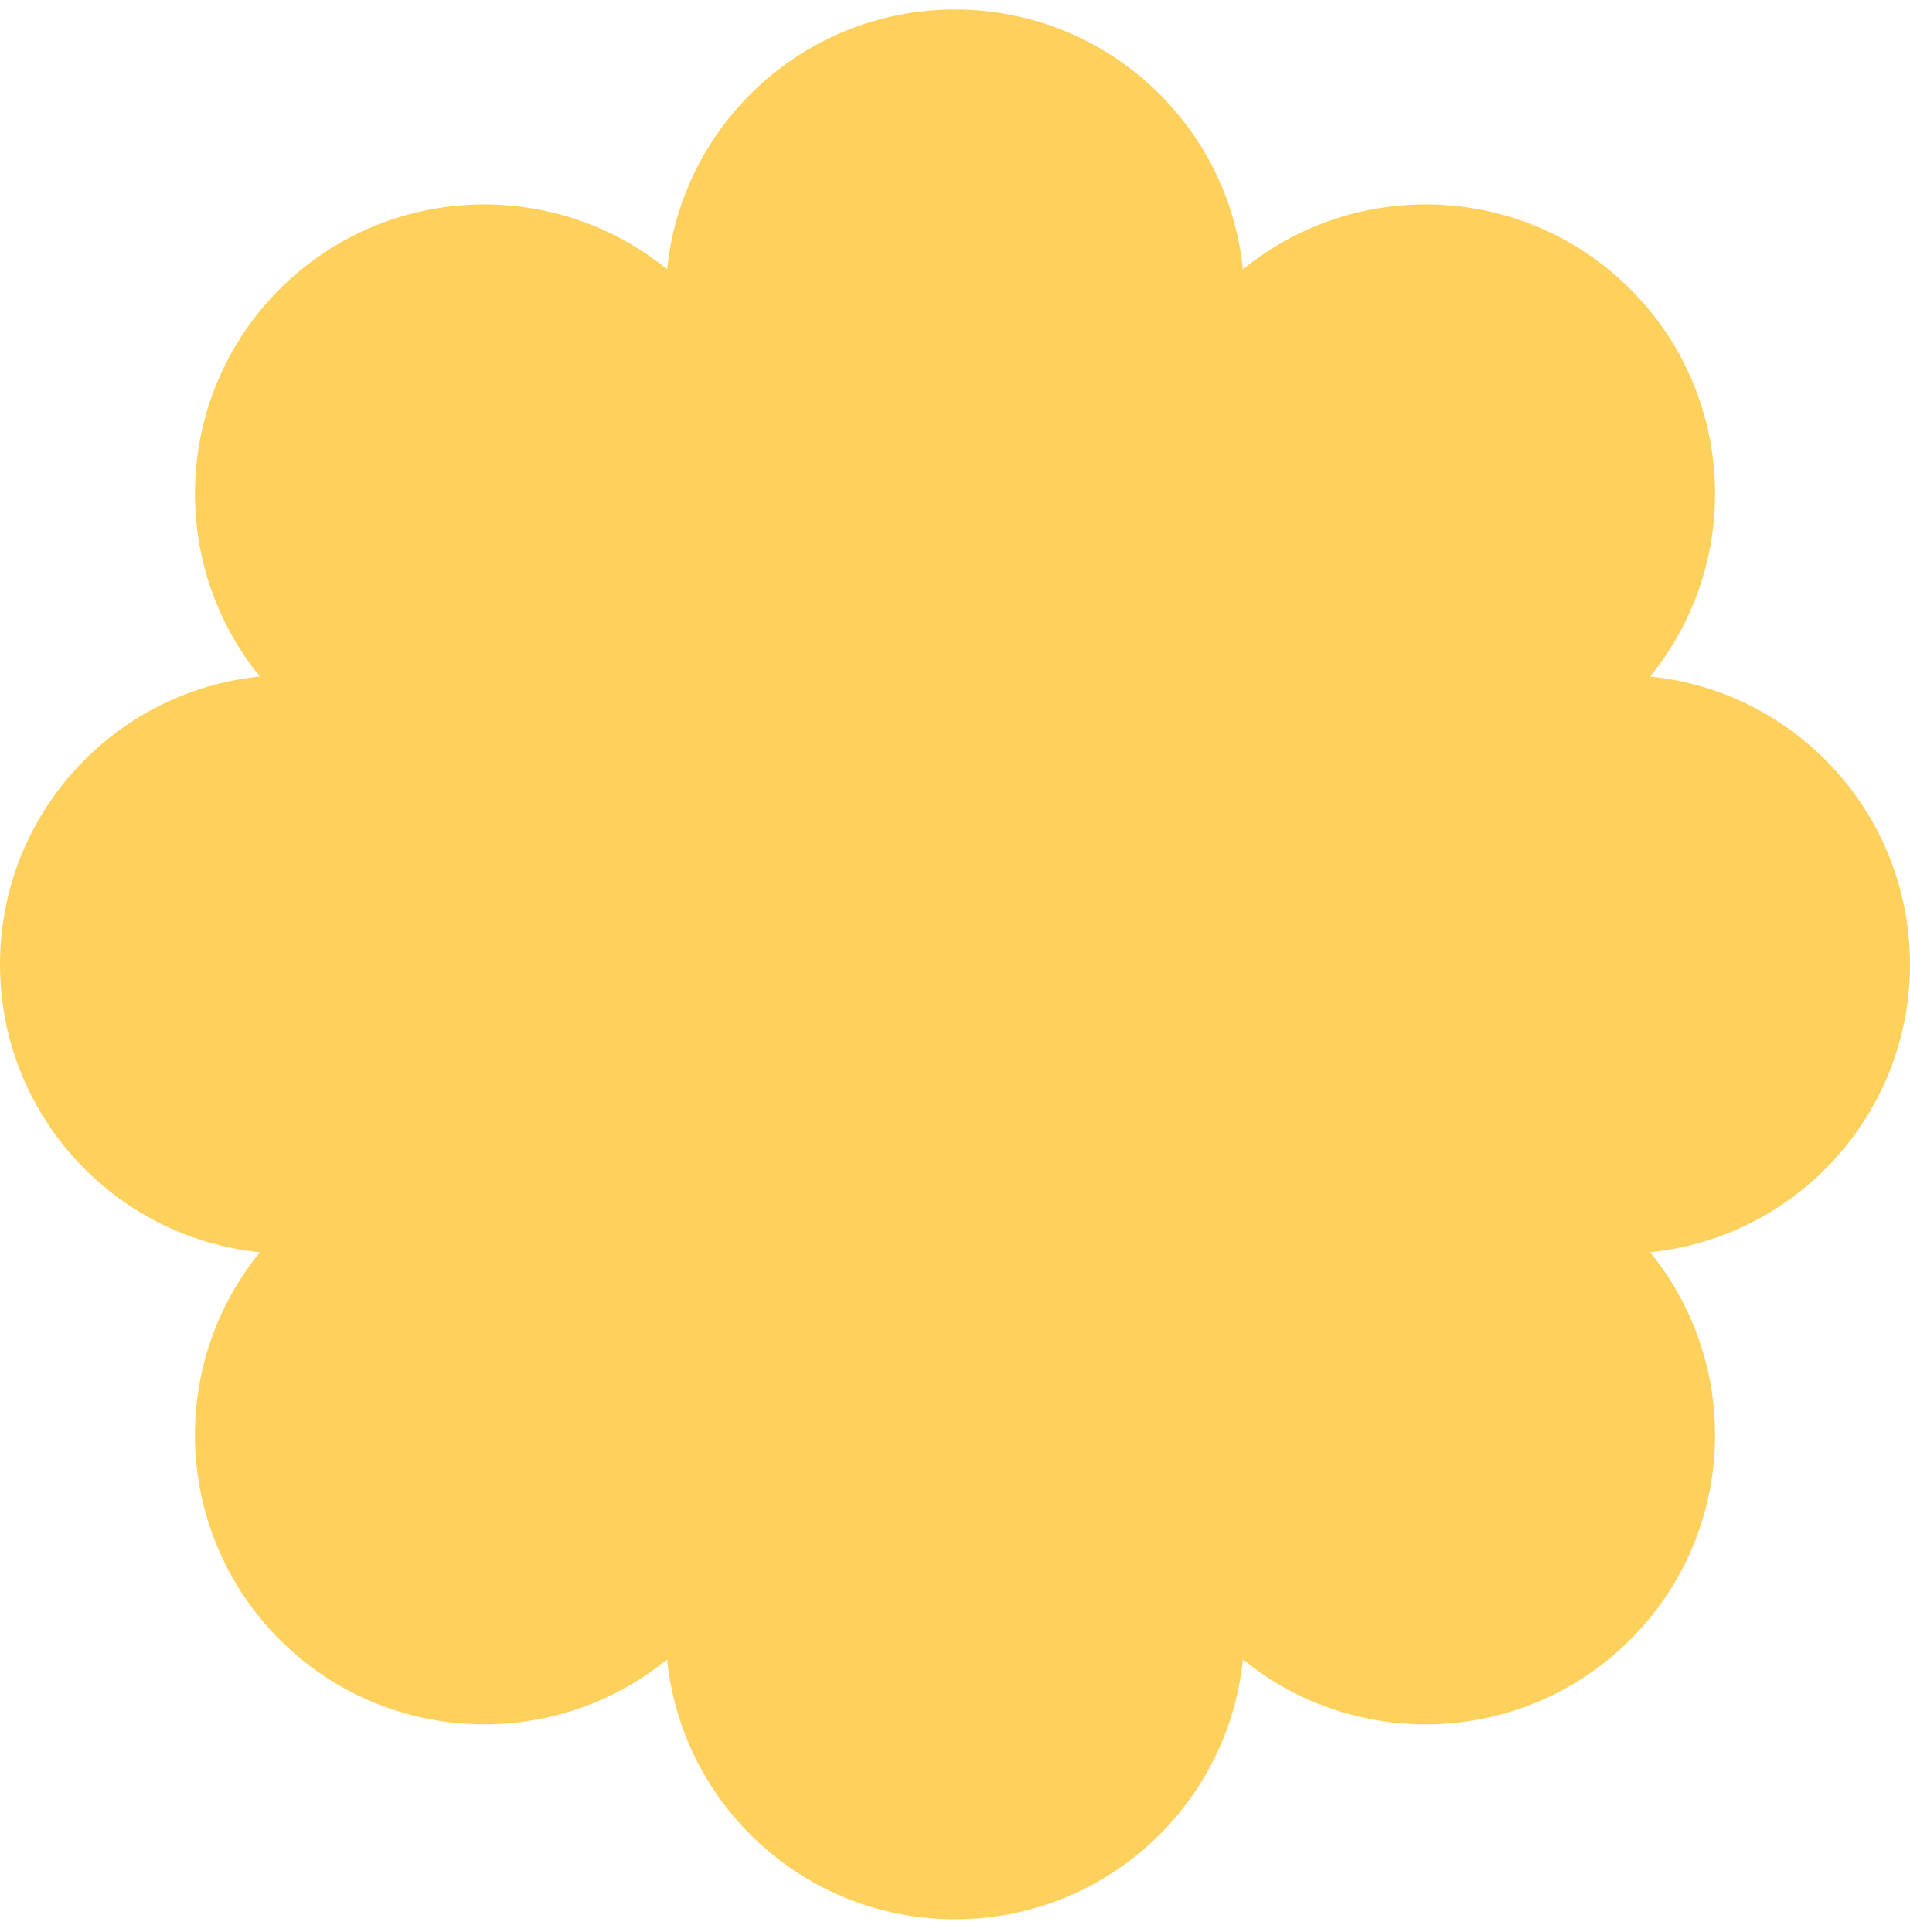 <svg width="87" height="88" viewBox="0 0 87 88" fill="none" xmlns="http://www.w3.org/2000/svg">
<path d="M43.5 87.431C36.673 87.431 31.058 82.241 30.386 75.591C25.208 79.818 17.568 79.517 12.741 74.69C7.914 69.862 7.613 62.222 11.839 57.045C5.19 56.372 -2.98413e-07 50.758 0 43.931C5.40326e-07 37.104 5.19 31.489 11.839 30.816C7.613 25.639 7.914 17.999 12.741 13.171C17.568 8.344 25.208 8.044 30.386 12.27C31.058 5.62 36.673 0.431 43.5 0.431C50.327 0.431 55.942 5.62 56.614 12.27C61.792 8.044 69.432 8.344 74.259 13.171C79.087 17.999 79.387 25.639 75.161 30.816C81.81 31.489 87 37.104 87 43.931C87 50.758 81.81 56.372 75.161 57.045C79.387 62.222 79.087 69.862 74.259 74.69C69.432 79.517 61.792 79.818 56.614 75.591C55.942 82.241 50.327 87.431 43.5 87.431Z" fill="#FED05C"/>
</svg>
